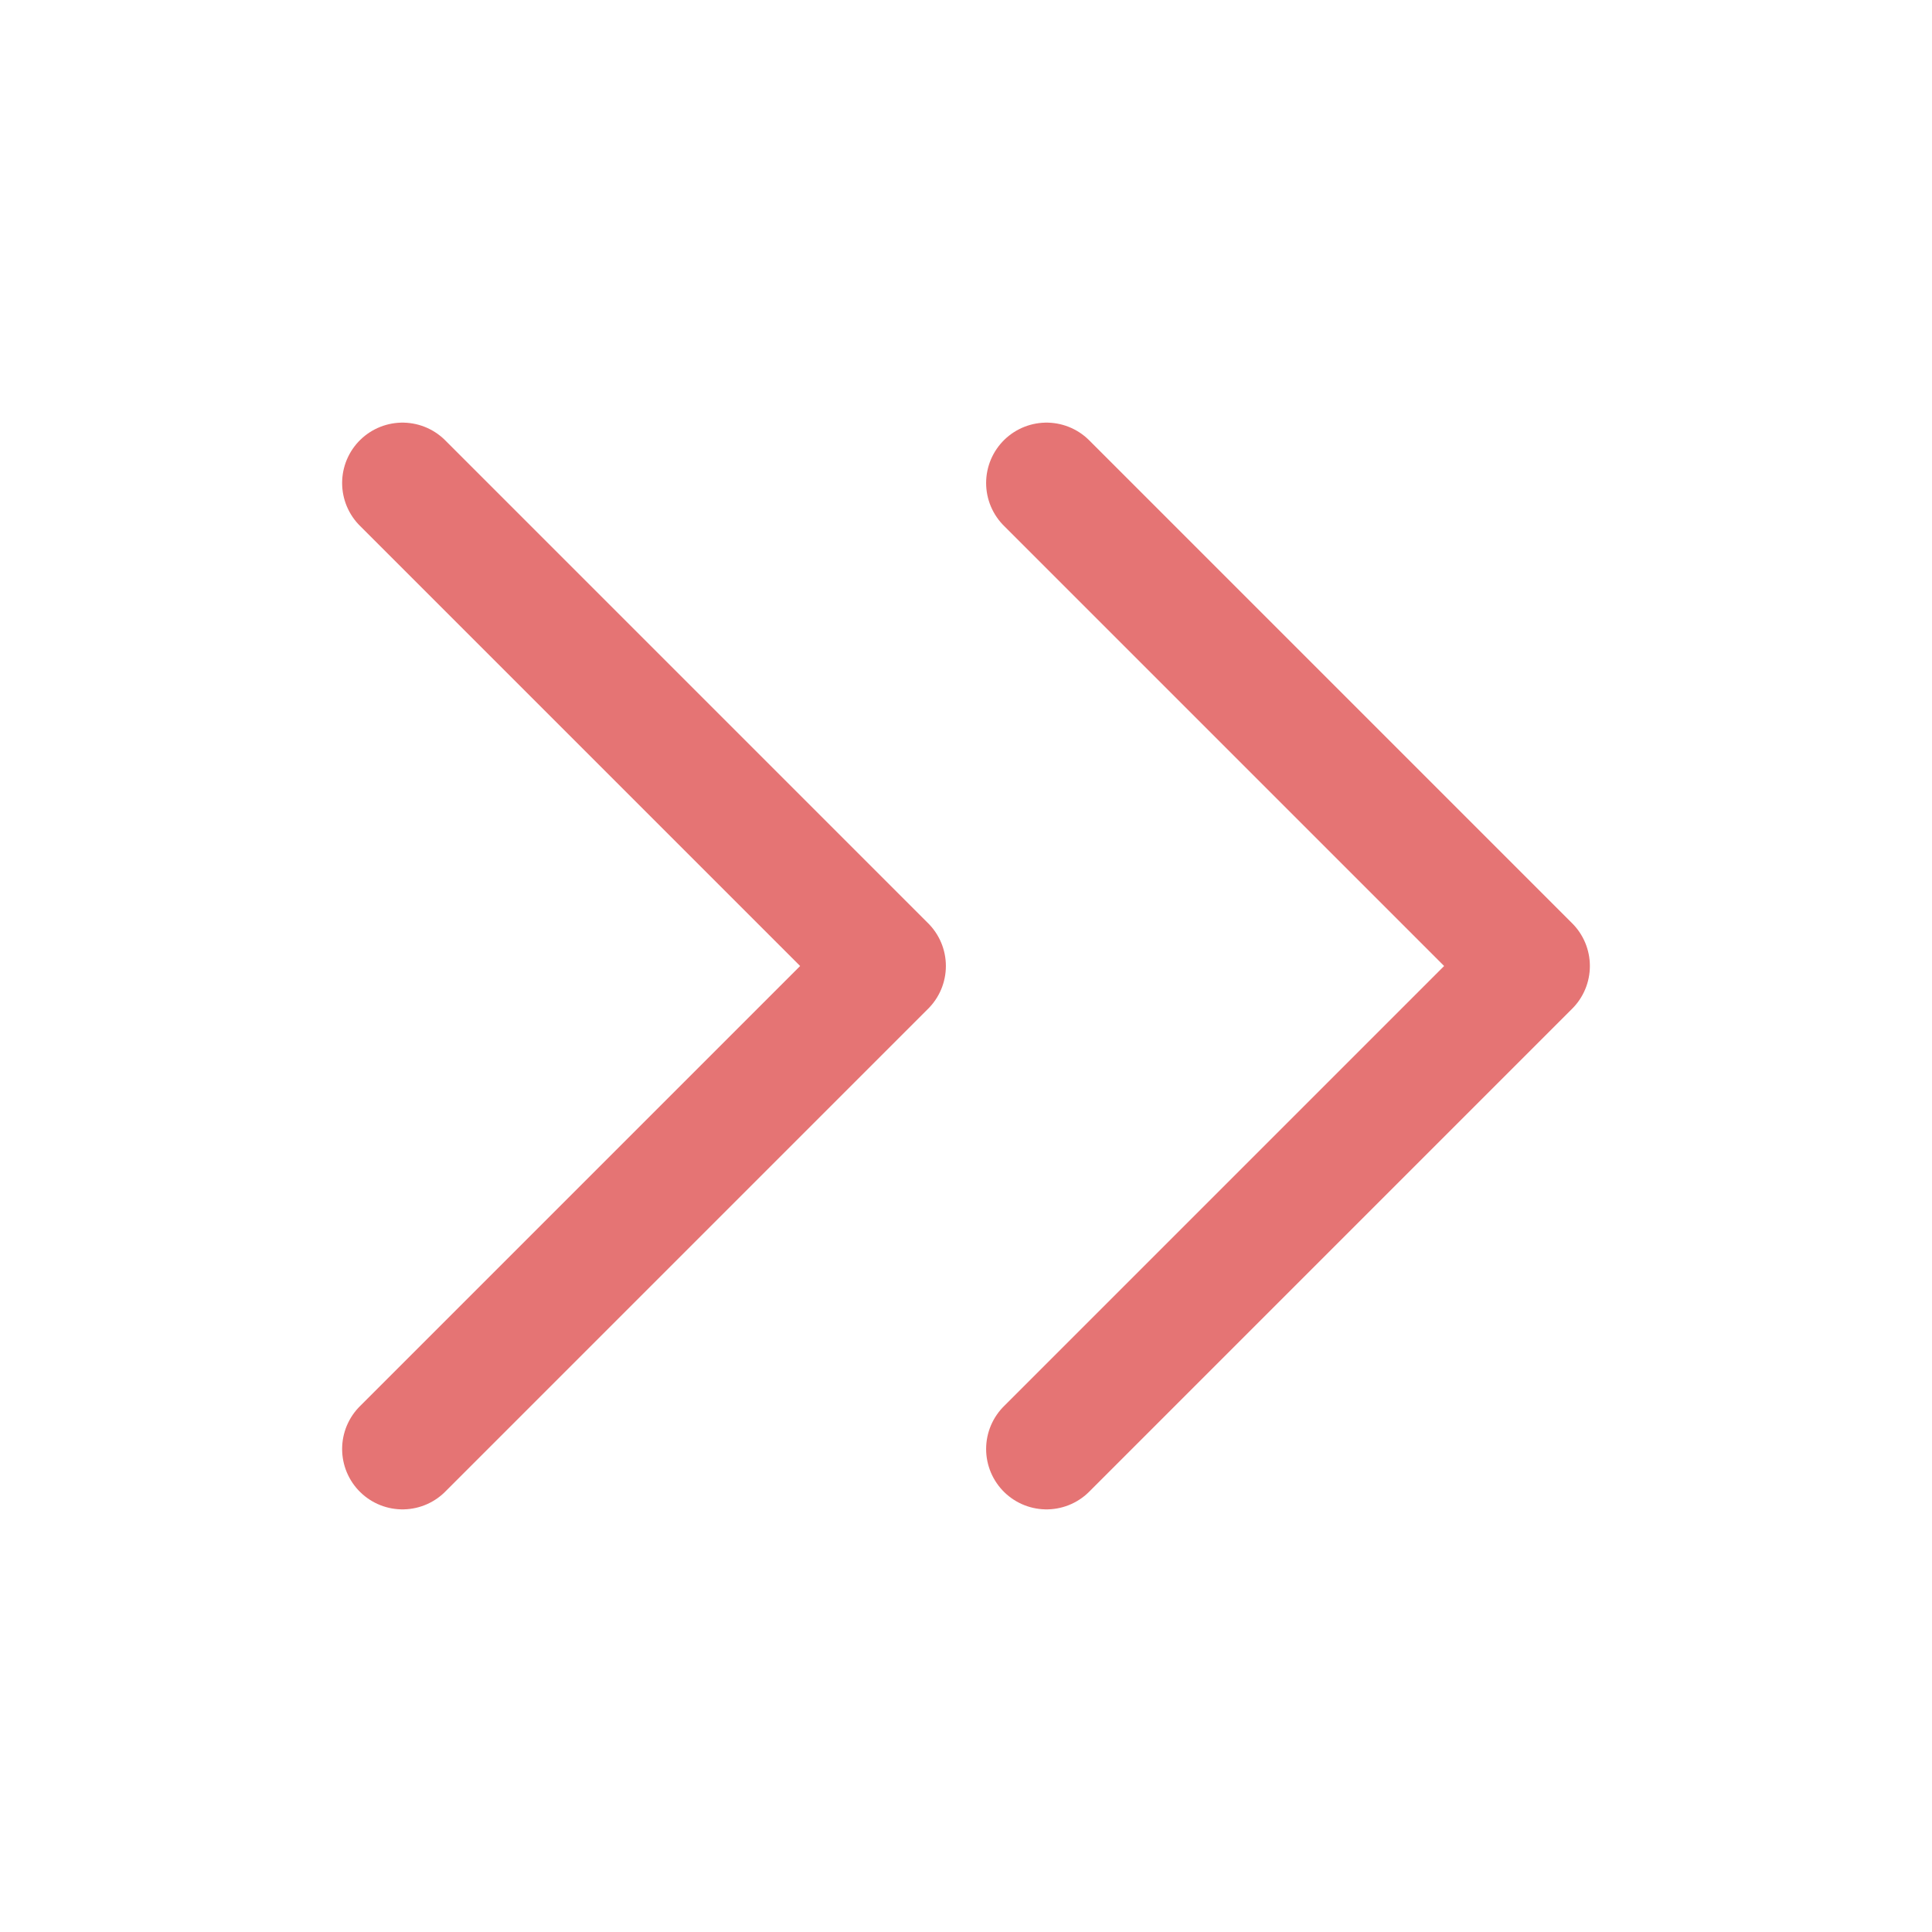 <?xml version="1.0" encoding="UTF-8"?><svg width="64px" height="64px" viewBox="0 0 24 24" stroke-width="1.5" fill="none" xmlns="http://www.w3.org/2000/svg" color="#e57474"><path d="M13 6L19 12L13 18" stroke="#e57474" stroke-width="1.5" stroke-linecap="round" stroke-linejoin="round"></path><path d="M5 6L11 12L5 18" stroke="#e57474" stroke-width="1.5" stroke-linecap="round" stroke-linejoin="round"></path></svg>